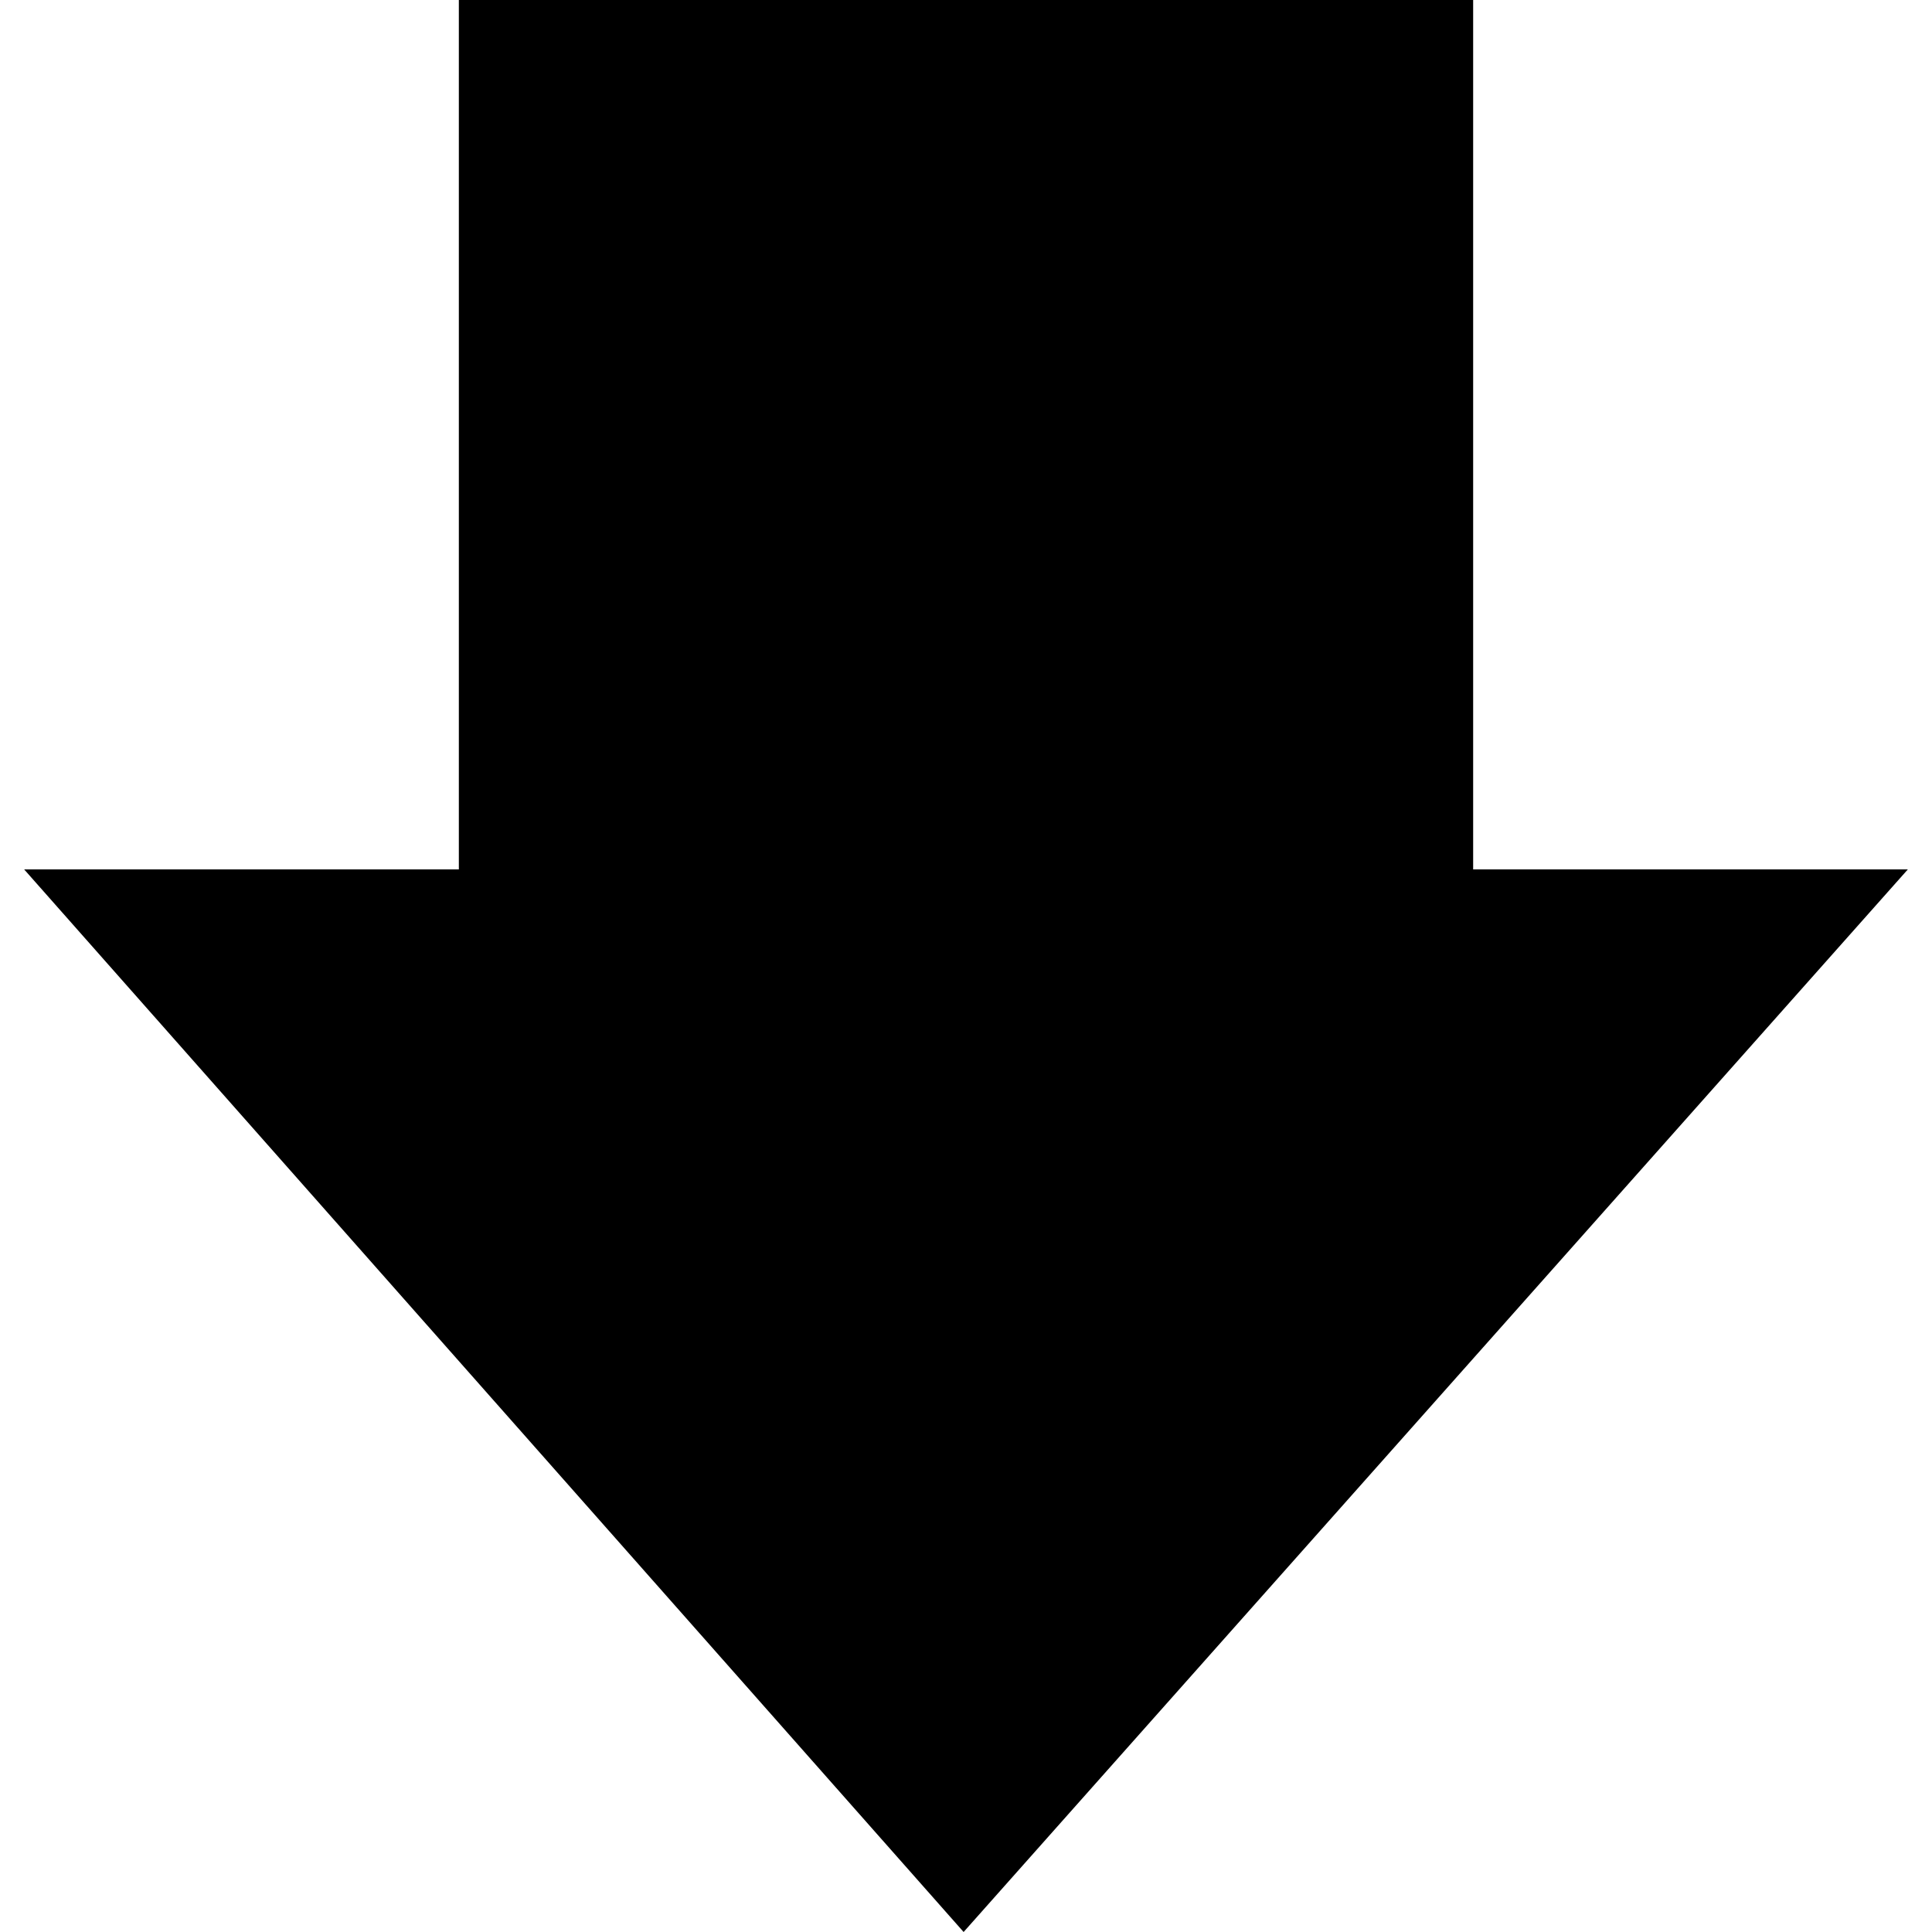 <?xml version="1.0" encoding="UTF-8" standalone="no"?>
<!-- Created with Inkscape (http://www.inkscape.org/) -->

<svg xmlns:dc="http://purl.org/dc/elements/1.1/" xmlns:cc="http://creativecommons.org/ns#" xmlns:rdf="http://www.w3.org/1999/02/22-rdf-syntax-ns#" xmlns:svg="http://www.w3.org/2000/svg" xmlns="http://www.w3.org/2000/svg" xmlns:xlink="http://www.w3.org/1999/xlink" xmlns:sodipodi="http://sodipodi.sourceforge.net/DTD/sodipodi-0.dtd" xmlns:inkscape="http://www.inkscape.org/namespaces/inkscape" id="svg3702" height="64" width="64" version="1.1" inkscape:version="0.48.4 r9939" sodipodi:docname="Down_bright.svg">
    <sodipodi:namedview pagecolor="#ffffff" bordercolor="#666666" borderopacity="1" objecttolerance="10" gridtolerance="10" guidetolerance="10" inkscape:pageopacity="0" inkscape:pageshadow="2" inkscape:window-width="1317" inkscape:window-height="744" id="namedview22" showgrid="false" inkscape:showpageshadow="true" inkscape:zoom="4.9166667" inkscape:cx="-20.135593" inkscape:cy="24" inkscape:window-x="49" inkscape:window-y="24" inkscape:window-maximized="1" inkscape:current-layer="svg3702" />
    <defs id="defs3704">
        <linearGradient id="linearGradient2880" y2="26.399" gradientUnits="userSpaceOnUse" x2="8.081" gradientTransform="matrix(0,-1.14,-1.142,0,41.055,39.703)" y1="26.399" x1="41.857">
            <stop id="stop4224" style="stop-color:#fff" offset="0" />
            <stop id="stop4226" style="stop-color:#fff;stop-opacity:0" offset="1" />
        </linearGradient>
        <linearGradient id="linearGradient2883" y2="23.891" gradientUnits="userSpaceOnUse" x2="43.092" gradientTransform="matrix(0,0.983,-0.989,0,34.62,-10.808)" y1="23.891" x1="8.829">
            <stop id="stop3618" style="stop-color:#f0c178" offset="0" />
            <stop id="stop3270" style="stop-color:#e18941" offset=".5" />
            <stop id="stop3620" style="stop-color:#ec4f18" offset="1" />
        </linearGradient>
        <linearGradient id="linearGradient3666" y2="0.962" gradientUnits="userSpaceOnUse" x2="10.102" y1="42" x1="10.102" gradientTransform="translate(-13.017,-10.508)">
            <stop id="stop3624" style="stop-color:#bb2b12" offset="0" />
            <stop id="stop3626" style="stop-color:#cd7233" offset="1" />
        </linearGradient>
        <radialGradient id="radialGradient3700" gradientUnits="userSpaceOnUse" cx="11.25" cy="19.031" r="8.062" gradientTransform="matrix(2.97,0,0,0.817,-22.424,14.867)">
            <stop id="stop2487" style="stop-color:#0d0d0d" offset="0" />
            <stop id="stop2489" style="stop-color:#0d0d0d;stop-opacity:0" offset="1" />
        </radialGradient>
        <radialGradient inkscape:collect="always" xlink:href="#radialGradient3700" id="radialGradient3008" gradientUnits="userSpaceOnUse" gradientTransform="matrix(2.97,0,0,0.817,-9.407,25.375)" cx="11.25" cy="19.031" r="8.062" />
    </defs>
    <path inkscape:connector-curvature="0" d="M 84.9,68.112 A 47.884,13.168 0 0 1 -10.866,68.112 47.884,13.168 0 1 1 84.9,68.112 z" style="opacity:0.163;fill:url(#radialGradient3008)" id="path4346" />
    <path inkscape:connector-curvature="0" d="M 63.2,28.8 31.921,64 0.8,28.8 H 15.2 V 0 H 48.8 V 28.8 H 63.2 z" style="fill:#000000;fill-opacity:1;stroke:none" id="path4348" />
</svg>

